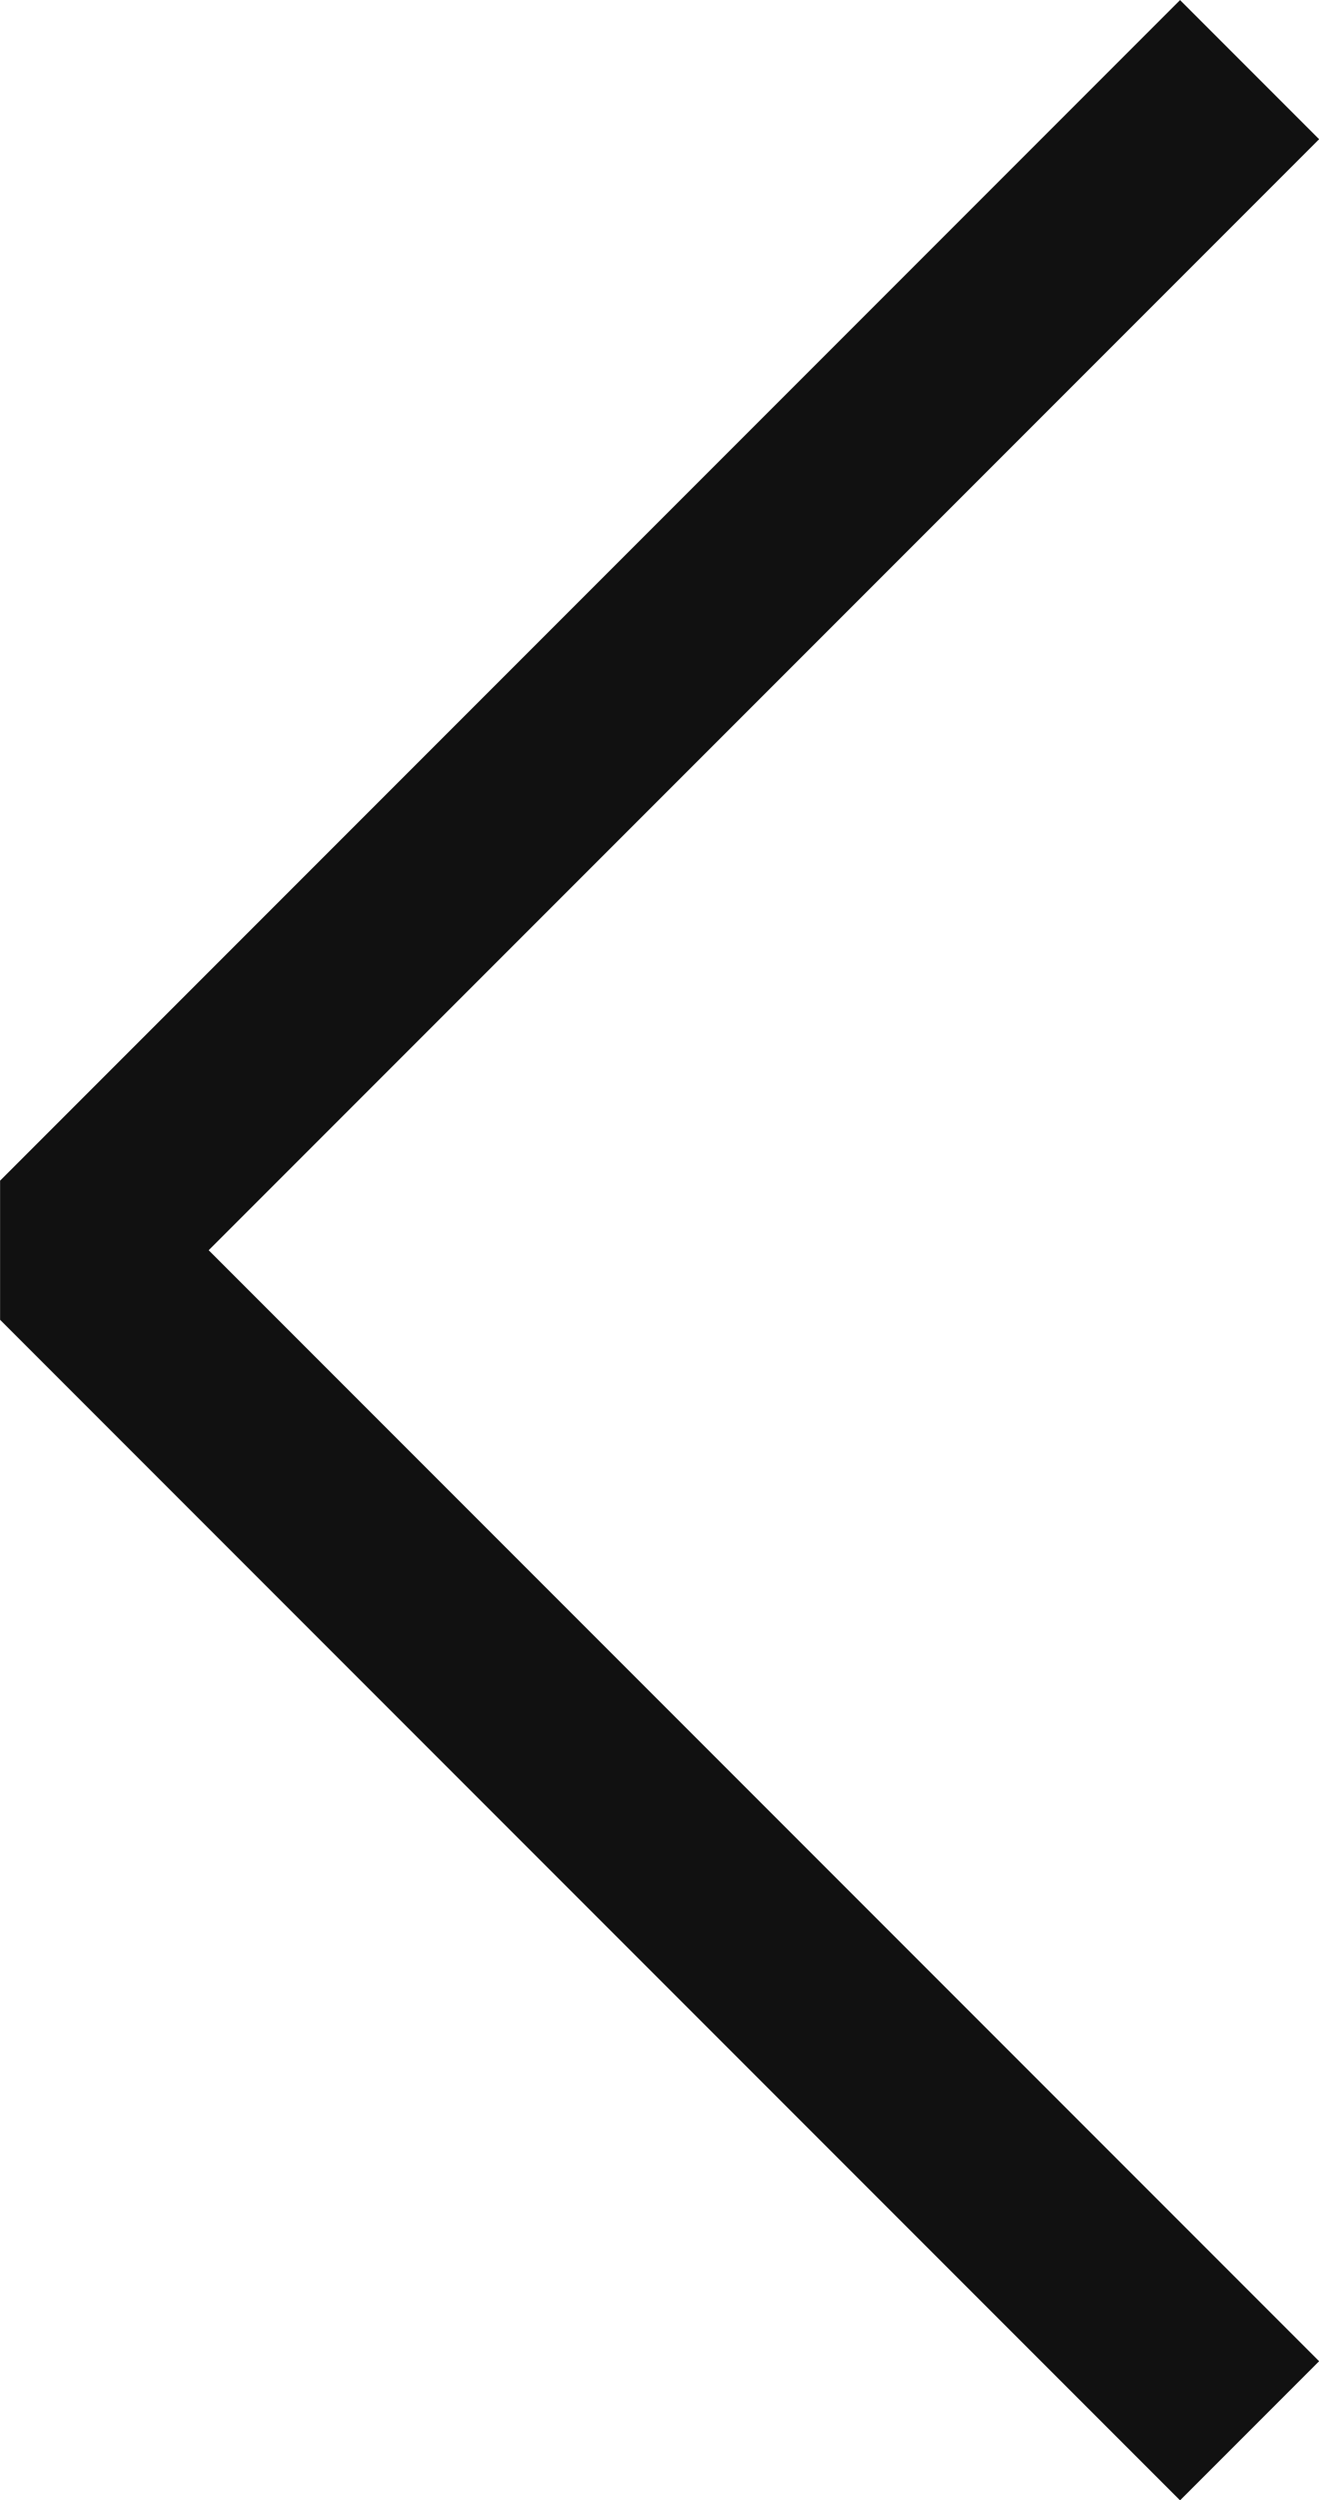 <svg xmlns="http://www.w3.org/2000/svg" width="6.707" height="12.707" viewBox="0 0 6.707 12.707">
  <path id="패스_402" data-name="패스 402" d="M0,0,6,6,0,12" transform="translate(6.354 12.354) rotate(180)" fill="none" stroke="#111" stroke-linejoin="bevel" stroke-width="1"/>
</svg>

